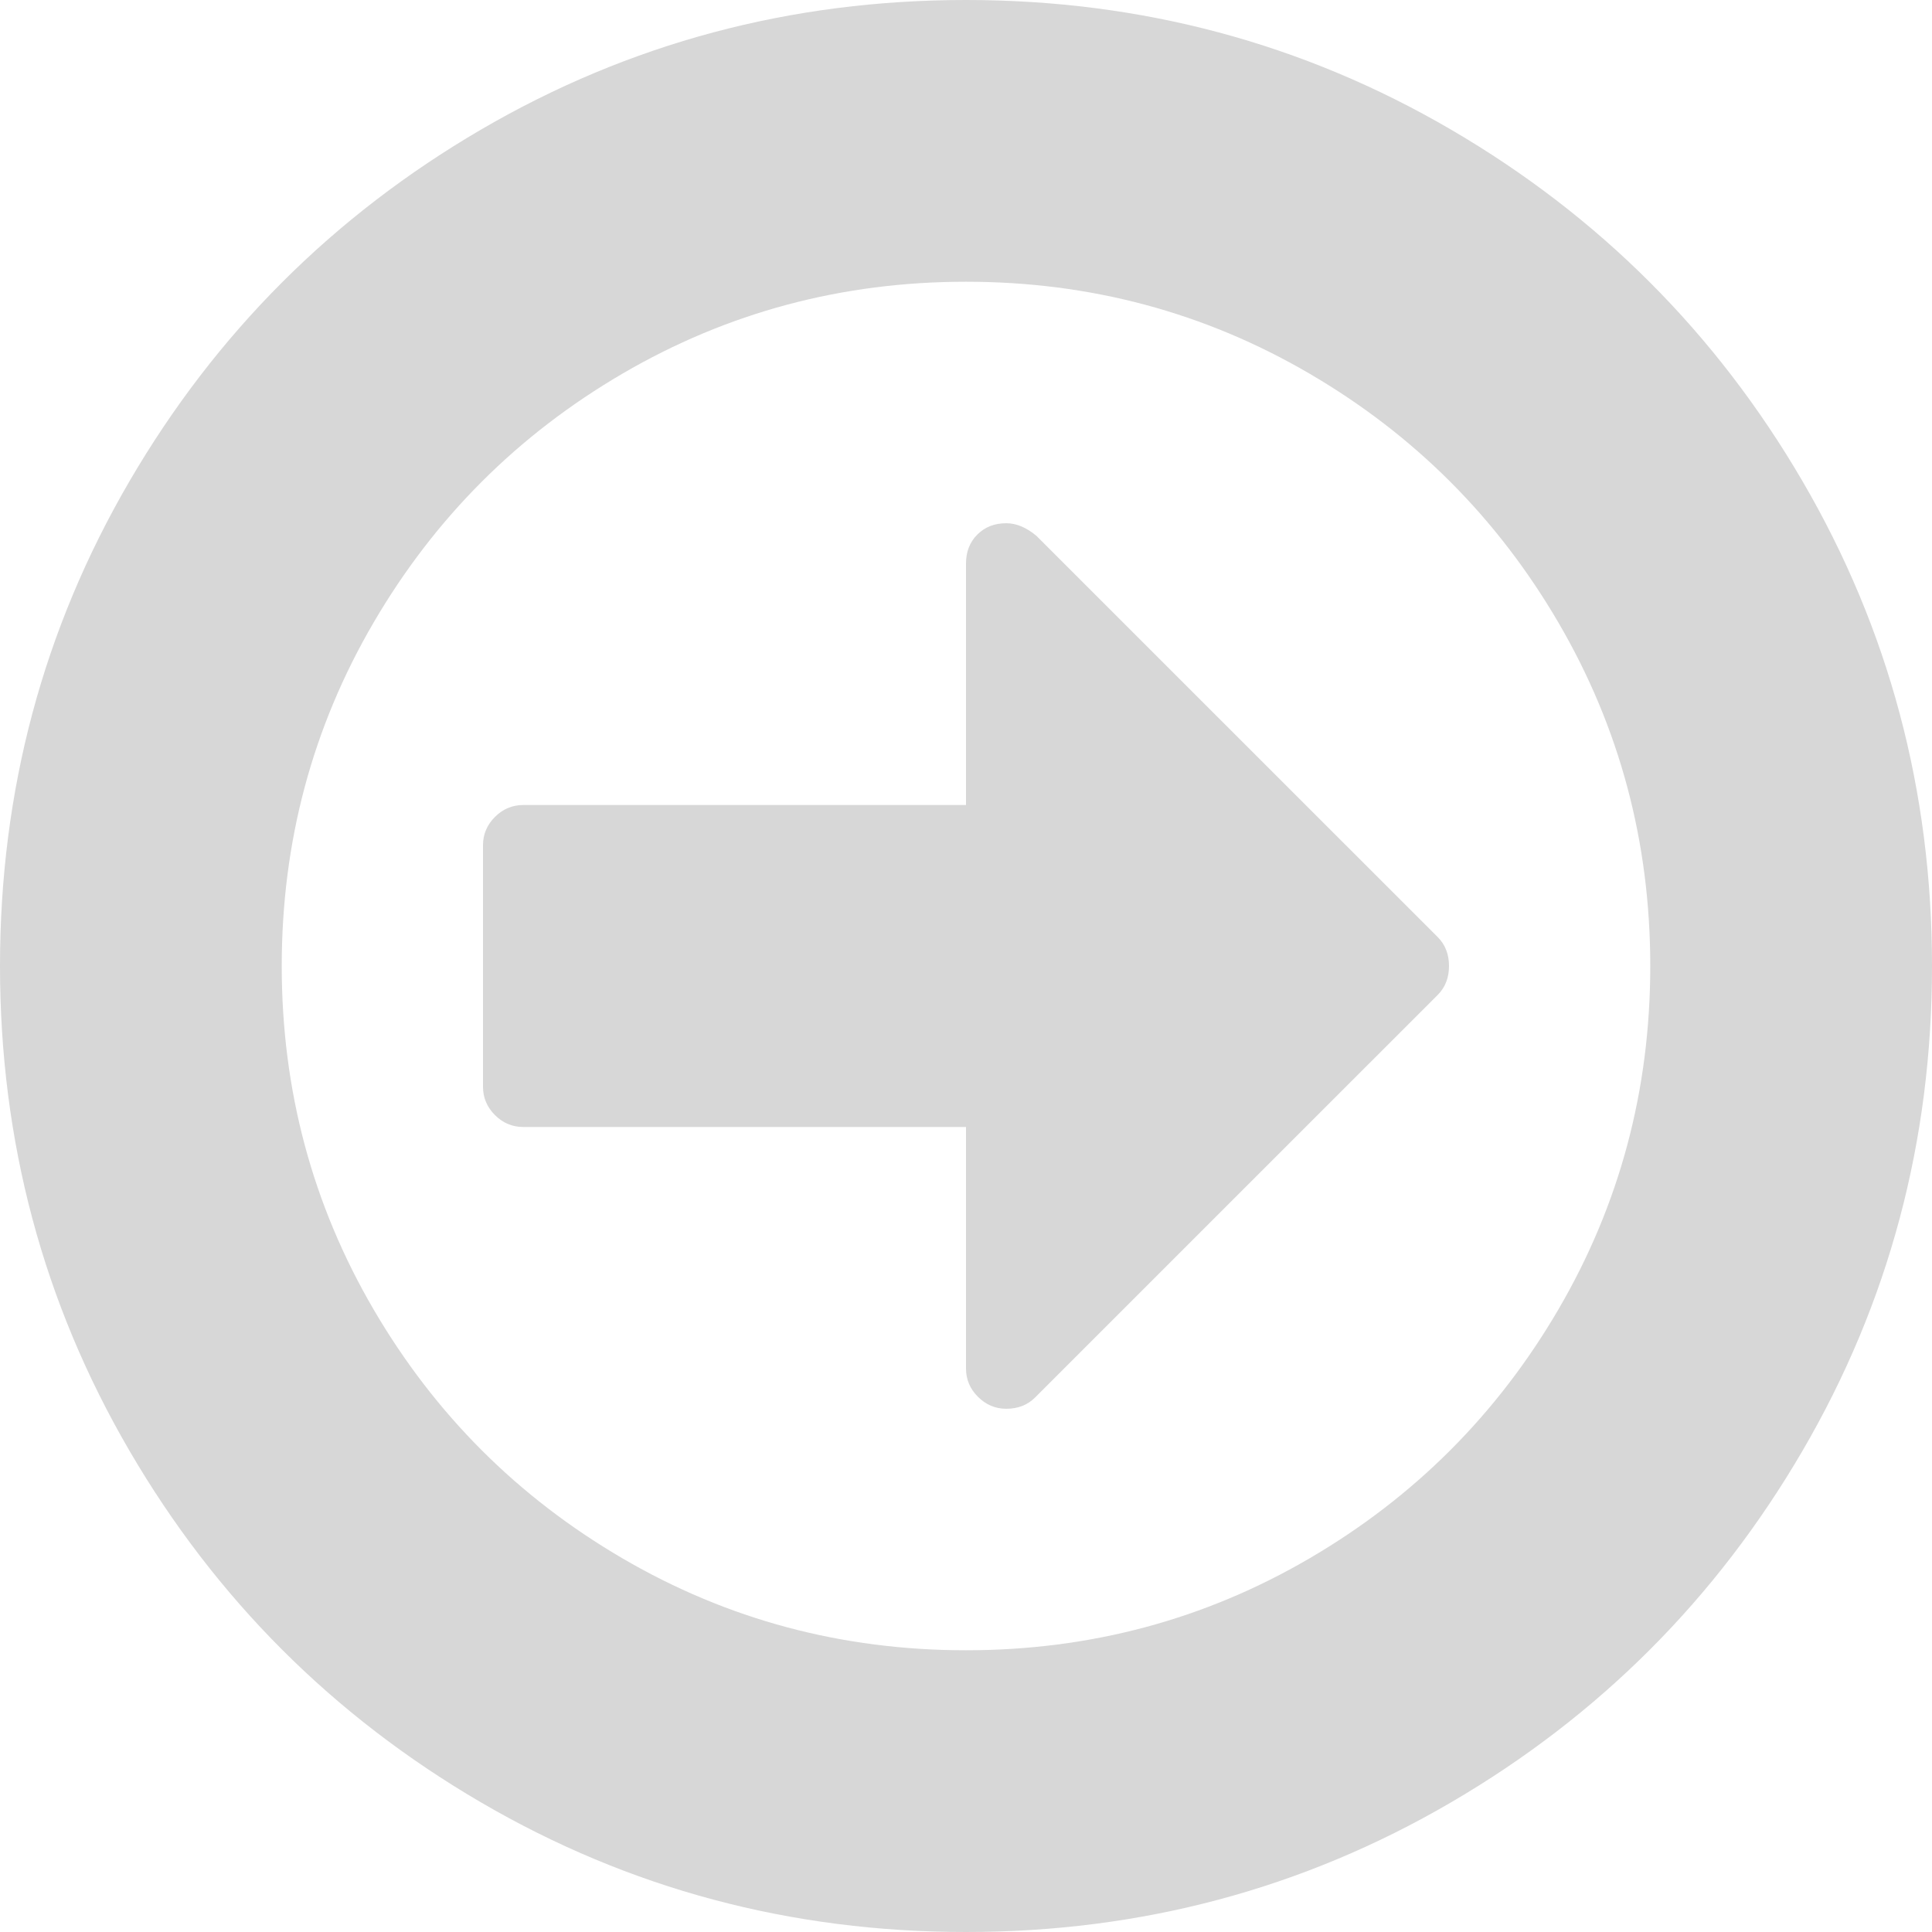 ﻿<?xml version="1.0" encoding="utf-8"?>
<svg version="1.1" xmlns:xlink="http://www.w3.org/1999/xlink" width="40px" height="40px" xmlns="http://www.w3.org/2000/svg">
  <g transform="matrix(1 0 0 1 -322 -575 )">
    <path d="M 29.766 19.401  C 29.922 19.557  30 19.757  30 20  C 30 20.243  29.922 20.443  29.766 20.599  L 21.432 28.932  C 21.276 29.089  21.076 29.167  20.833 29.167  C 20.608 29.167  20.412 29.084  20.247 28.919  C 20.082 28.754  20 28.559  20 28.333  L 20 23.333  L 10.833 23.333  C 10.608 23.333  10.412 23.251  10.247 23.086  C 10.082 22.921  10 22.726  10 22.5  L 10 17.5  C 10 17.274  10.082 17.079  10.247 16.914  C 10.412 16.749  10.608 16.667  10.833 16.667  L 20 16.667  L 20 11.667  C 20 11.424  20.078 11.224  20.234 11.068  C 20.391 10.911  20.59 10.833  20.833 10.833  C 21.042 10.833  21.25 10.92  21.458 11.094  L 29.766 19.401  Z M 32.266 27.109  C 33.533 24.939  34.167 22.569  34.167 20  C 34.167 17.431  33.533 15.061  32.266 12.891  C 30.998 10.72  29.28 9.002  27.109 7.734  C 24.939 6.467  22.569 5.833  20 5.833  C 17.431 5.833  15.061 6.467  12.891 7.734  C 10.72 9.002  9.002 10.72  7.734 12.891  C 6.467 15.061  5.833 17.431  5.833 20  C 5.833 22.569  6.467 24.939  7.734 27.109  C 9.002 29.28  10.72 30.998  12.891 32.266  C 15.061 33.533  17.431 34.167  20 34.167  C 22.569 34.167  24.939 33.533  27.109 32.266  C 29.28 30.998  30.998 29.28  32.266 27.109  Z M 37.318 9.961  C 39.106 13.025  40 16.372  40 20  C 40 23.628  39.106 26.975  37.318 30.039  C 35.53 33.103  33.103 35.53  30.039 37.318  C 26.975 39.106  23.628 40  20 40  C 16.372 40  13.025 39.106  9.961 37.318  C 6.897 35.53  4.47 33.103  2.682 30.039  C 0.894 26.975  0 23.628  0 20  C 0 16.372  0.894 13.025  2.682 9.961  C 4.47 6.897  6.897 4.47  9.961 2.682  C 13.025 0.894  16.372 0  20 0  C 23.628 0  26.975 0.894  30.039 2.682  C 33.103 4.47  35.53 6.897  37.318 9.961  Z " fill-rule="nonzero" fill="#d7d7d7" stroke="none" transform="matrix(1 0 0 1 322 575 )" />
  </g>
</svg>